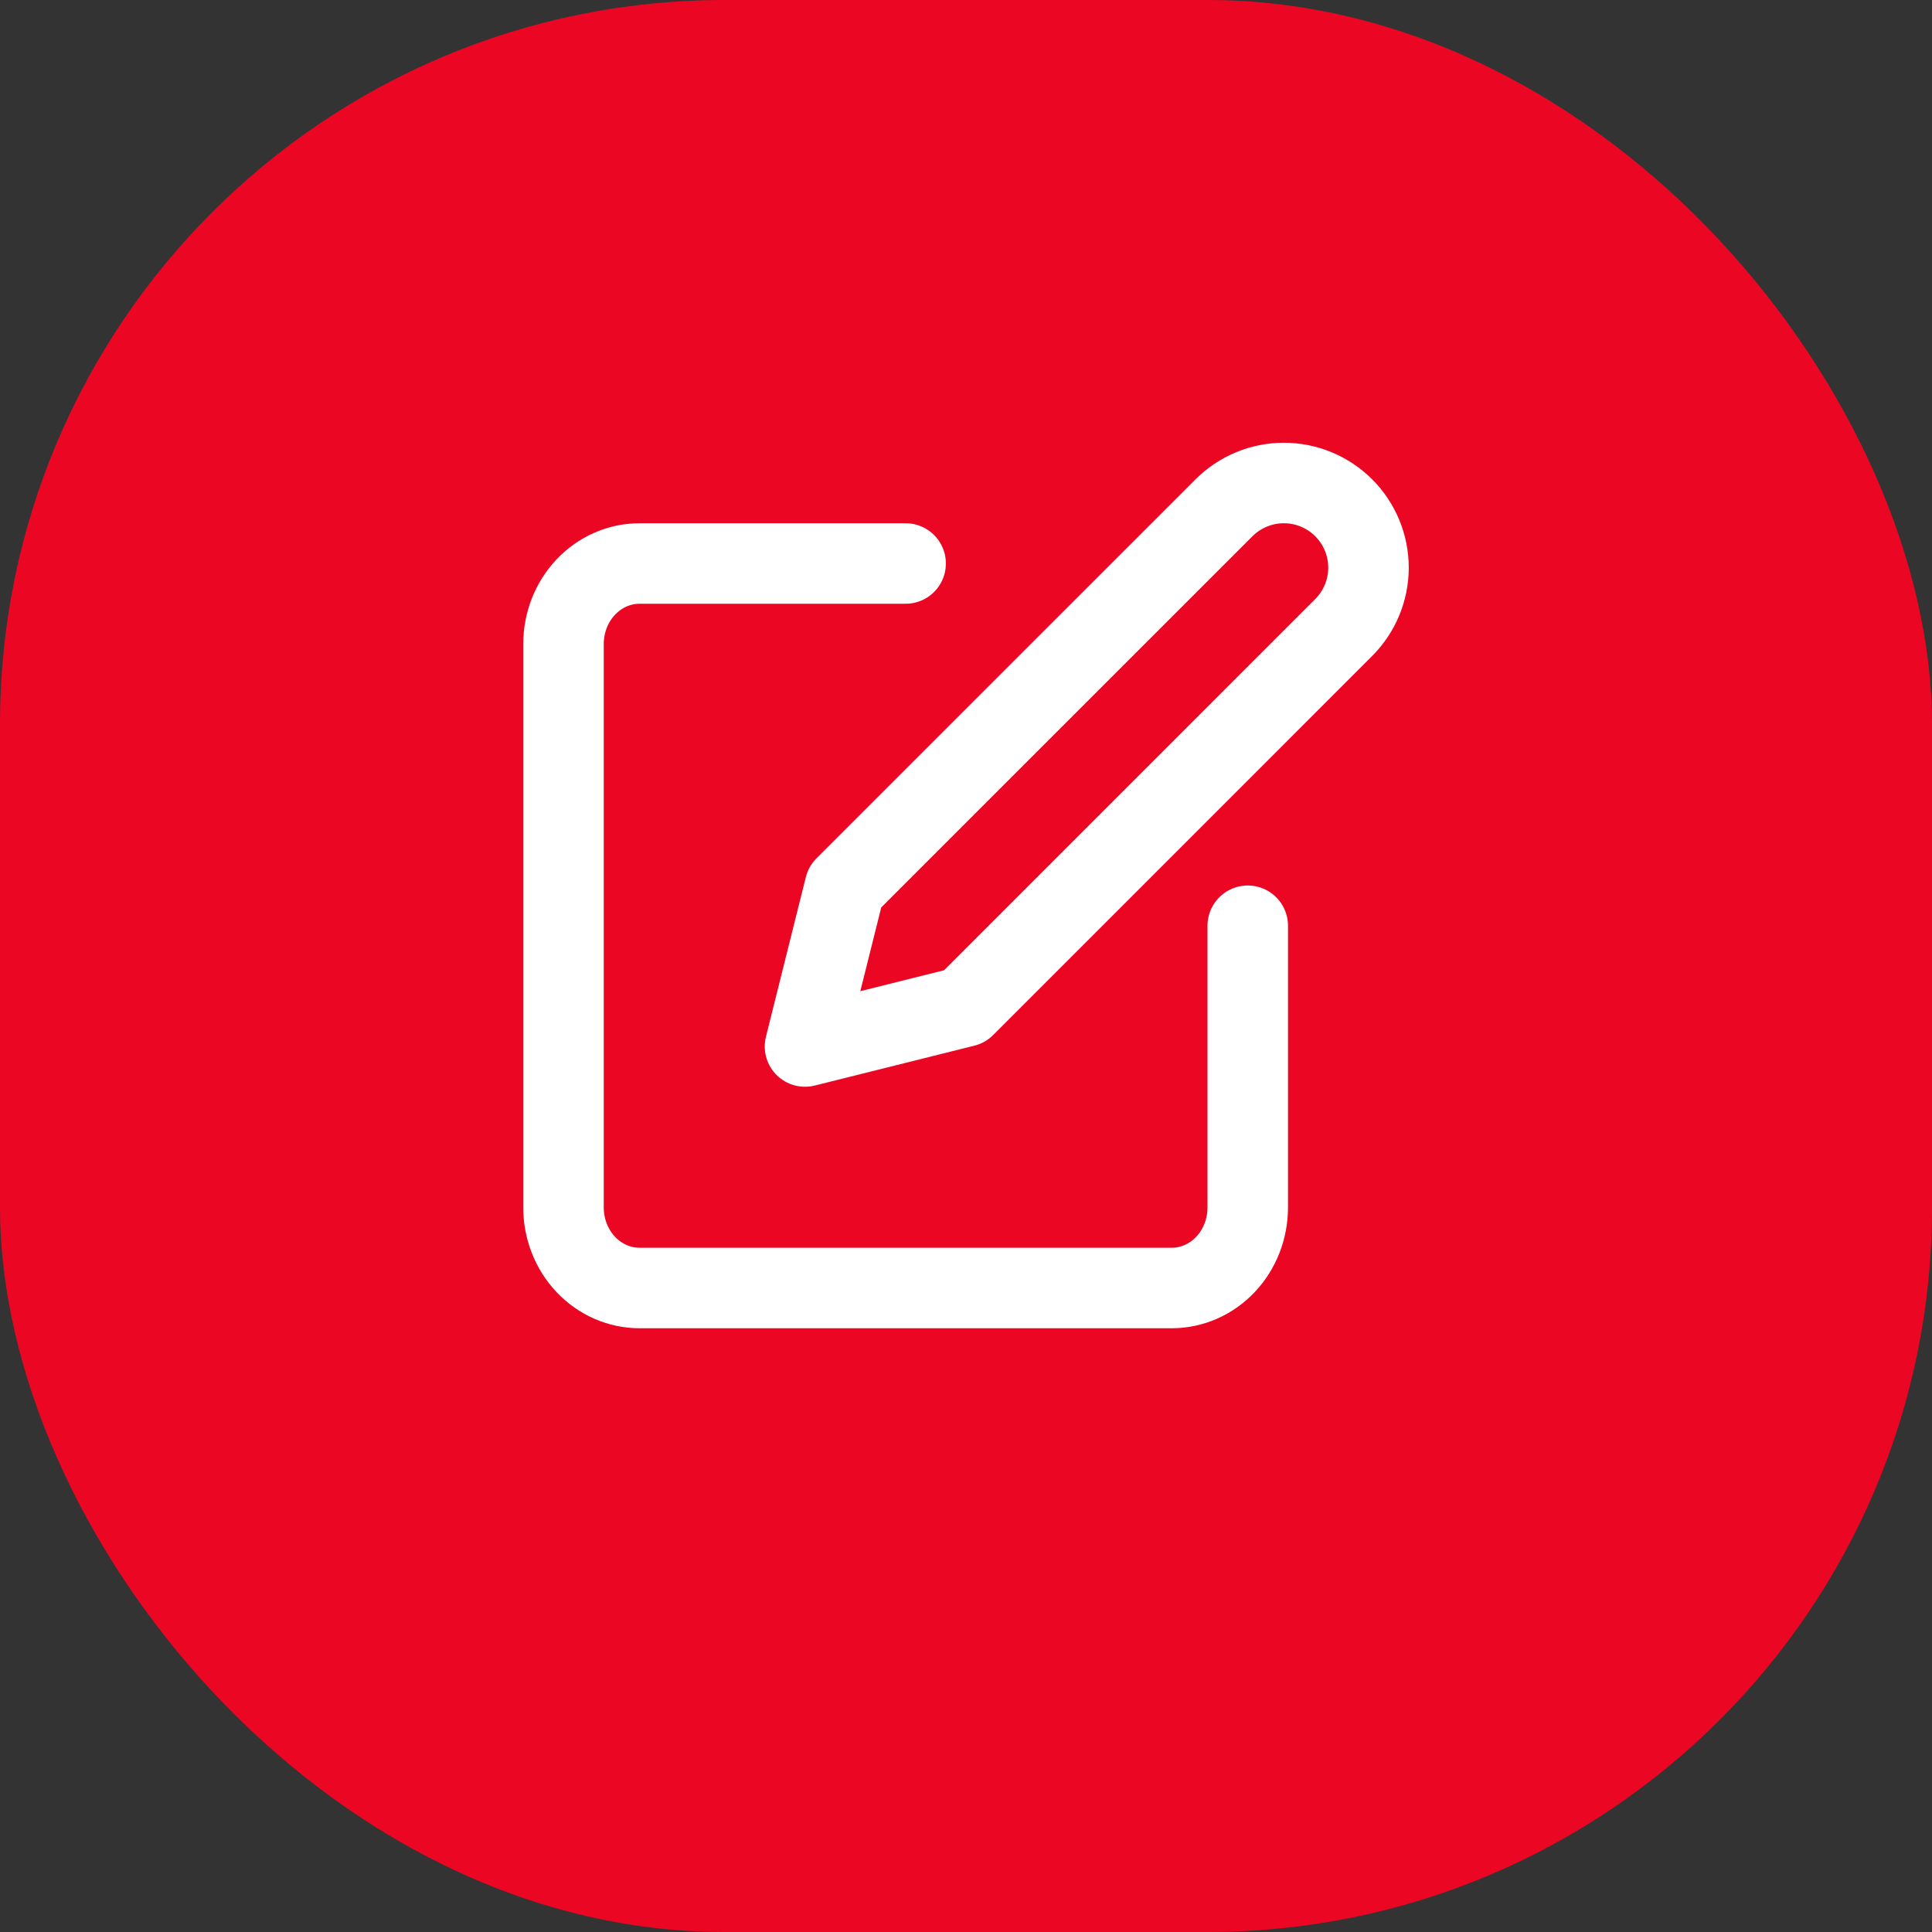 <svg width="48" height="48" viewBox="0 0 48 48" fill="none" xmlns="http://www.w3.org/2000/svg">
<rect x="0" y="0" width="48" height="48" fill="#333333" stroke="none"/>
<rect width="48" height="48" rx="18" fill="#EB0723"/>
<path d="M22.5 14H15.889C15.388 14 14.908 14.211 14.553 14.586C14.199 14.961 14 15.47 14 16V30C14 30.53 14.199 31.039 14.553 31.414C14.908 31.789 15.388 32 15.889 32H29.111C29.612 32 30.093 31.789 30.447 31.414C30.801 31.039 31 30.53 31 30V23" stroke="white" stroke-width="2" stroke-linecap="round" stroke-linejoin="round"/>
<path d="M30.41 12.616C30.804 12.222 31.339 12 31.897 12C32.455 12 32.99 12.222 33.384 12.616C33.778 13.01 34 13.545 34 14.103C34 14.661 33.778 15.196 33.384 15.59L23.966 25.009L20 26L20.991 22.034L30.41 12.616Z" stroke="white" stroke-width="2" stroke-linecap="round" stroke-linejoin="round"/>
</svg>
